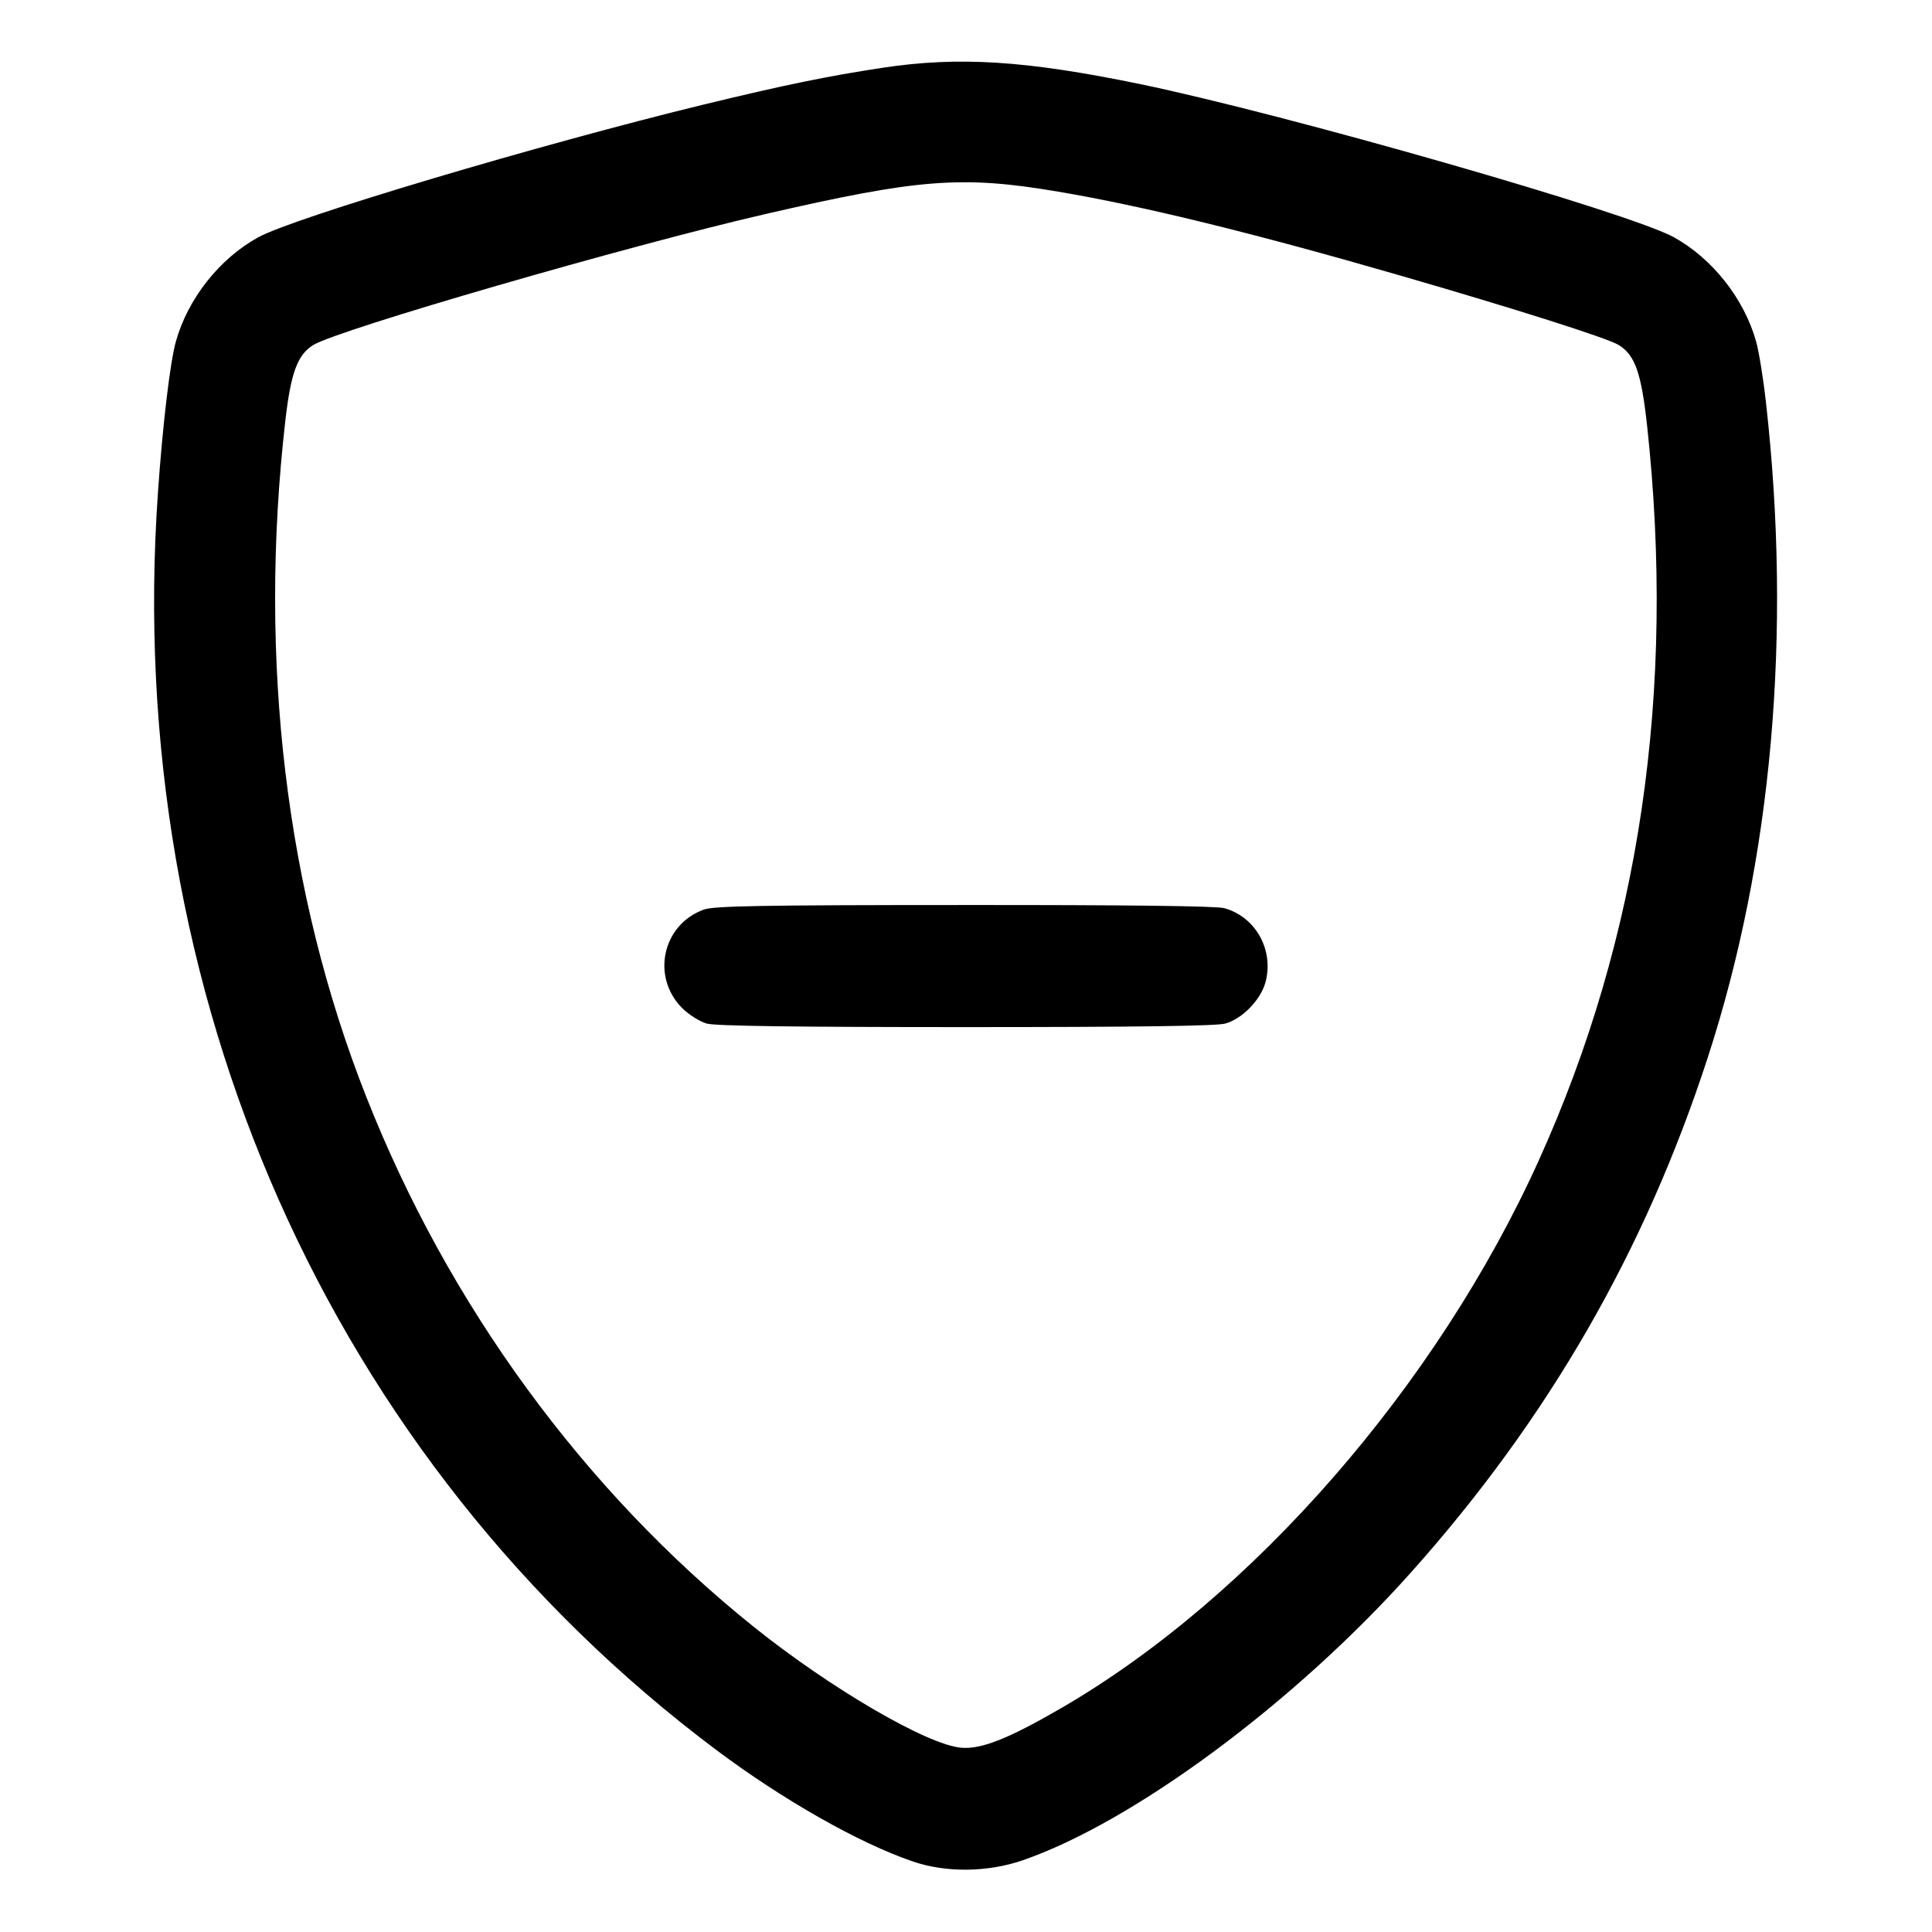 <svg width="1em" height="1em" viewBox="0 0 16 16" class="bi bi-shield-minus" fill="currentColor" xmlns="http://www.w3.org/2000/svg"><path d="M7.311 0.561 C 6.850 0.631,6.504 0.702,5.827 0.866 C 4.474 1.195,2.431 1.803,2.137 1.966 C 1.818 2.142,1.556 2.473,1.457 2.827 C 1.409 2.995,1.347 3.517,1.308 4.080 C 1.017 8.226,2.731 12.089,5.926 14.488 C 6.480 14.904,7.114 15.264,7.560 15.416 C 7.834 15.510,8.177 15.506,8.467 15.407 C 9.387 15.090,10.725 14.099,11.689 13.018 C 12.825 11.745,13.623 10.358,14.144 8.755 C 14.675 7.119,14.841 5.252,14.625 3.333 C 14.603 3.135,14.566 2.907,14.543 2.827 C 14.444 2.474,14.182 2.142,13.863 1.965 C 13.499 1.763,10.660 0.949,9.440 0.696 C 8.495 0.501,7.940 0.466,7.311 0.561 M8.762 1.587 C 9.462 1.705,10.377 1.929,11.600 2.283 C 12.550 2.558,13.313 2.800,13.405 2.857 C 13.540 2.940,13.592 3.086,13.640 3.520 C 13.880 5.725,13.581 7.759,12.744 9.609 C 11.901 11.474,10.372 13.227,8.790 14.145 C 8.352 14.399,8.128 14.488,7.961 14.474 C 7.681 14.451,6.878 13.983,6.240 13.471 C 4.835 12.343,3.712 10.807,3.032 9.080 C 2.368 7.397,2.137 5.469,2.362 3.493 C 2.408 3.088,2.463 2.938,2.595 2.857 C 2.801 2.730,5.197 2.036,6.329 1.775 C 7.607 1.480,7.965 1.452,8.762 1.587 M5.831 7.532 C 5.486 7.655,5.390 8.089,5.650 8.349 C 5.704 8.403,5.796 8.461,5.854 8.477 C 5.927 8.497,6.593 8.506,8.000 8.506 C 9.407 8.506,10.073 8.497,10.146 8.477 C 10.288 8.438,10.440 8.281,10.480 8.135 C 10.552 7.868,10.399 7.593,10.139 7.521 C 10.075 7.503,9.320 7.494,7.987 7.495 C 6.317 7.495,5.914 7.503,5.831 7.532 " stroke="none" fill="black" fill-rule="evenodd"></path></svg>